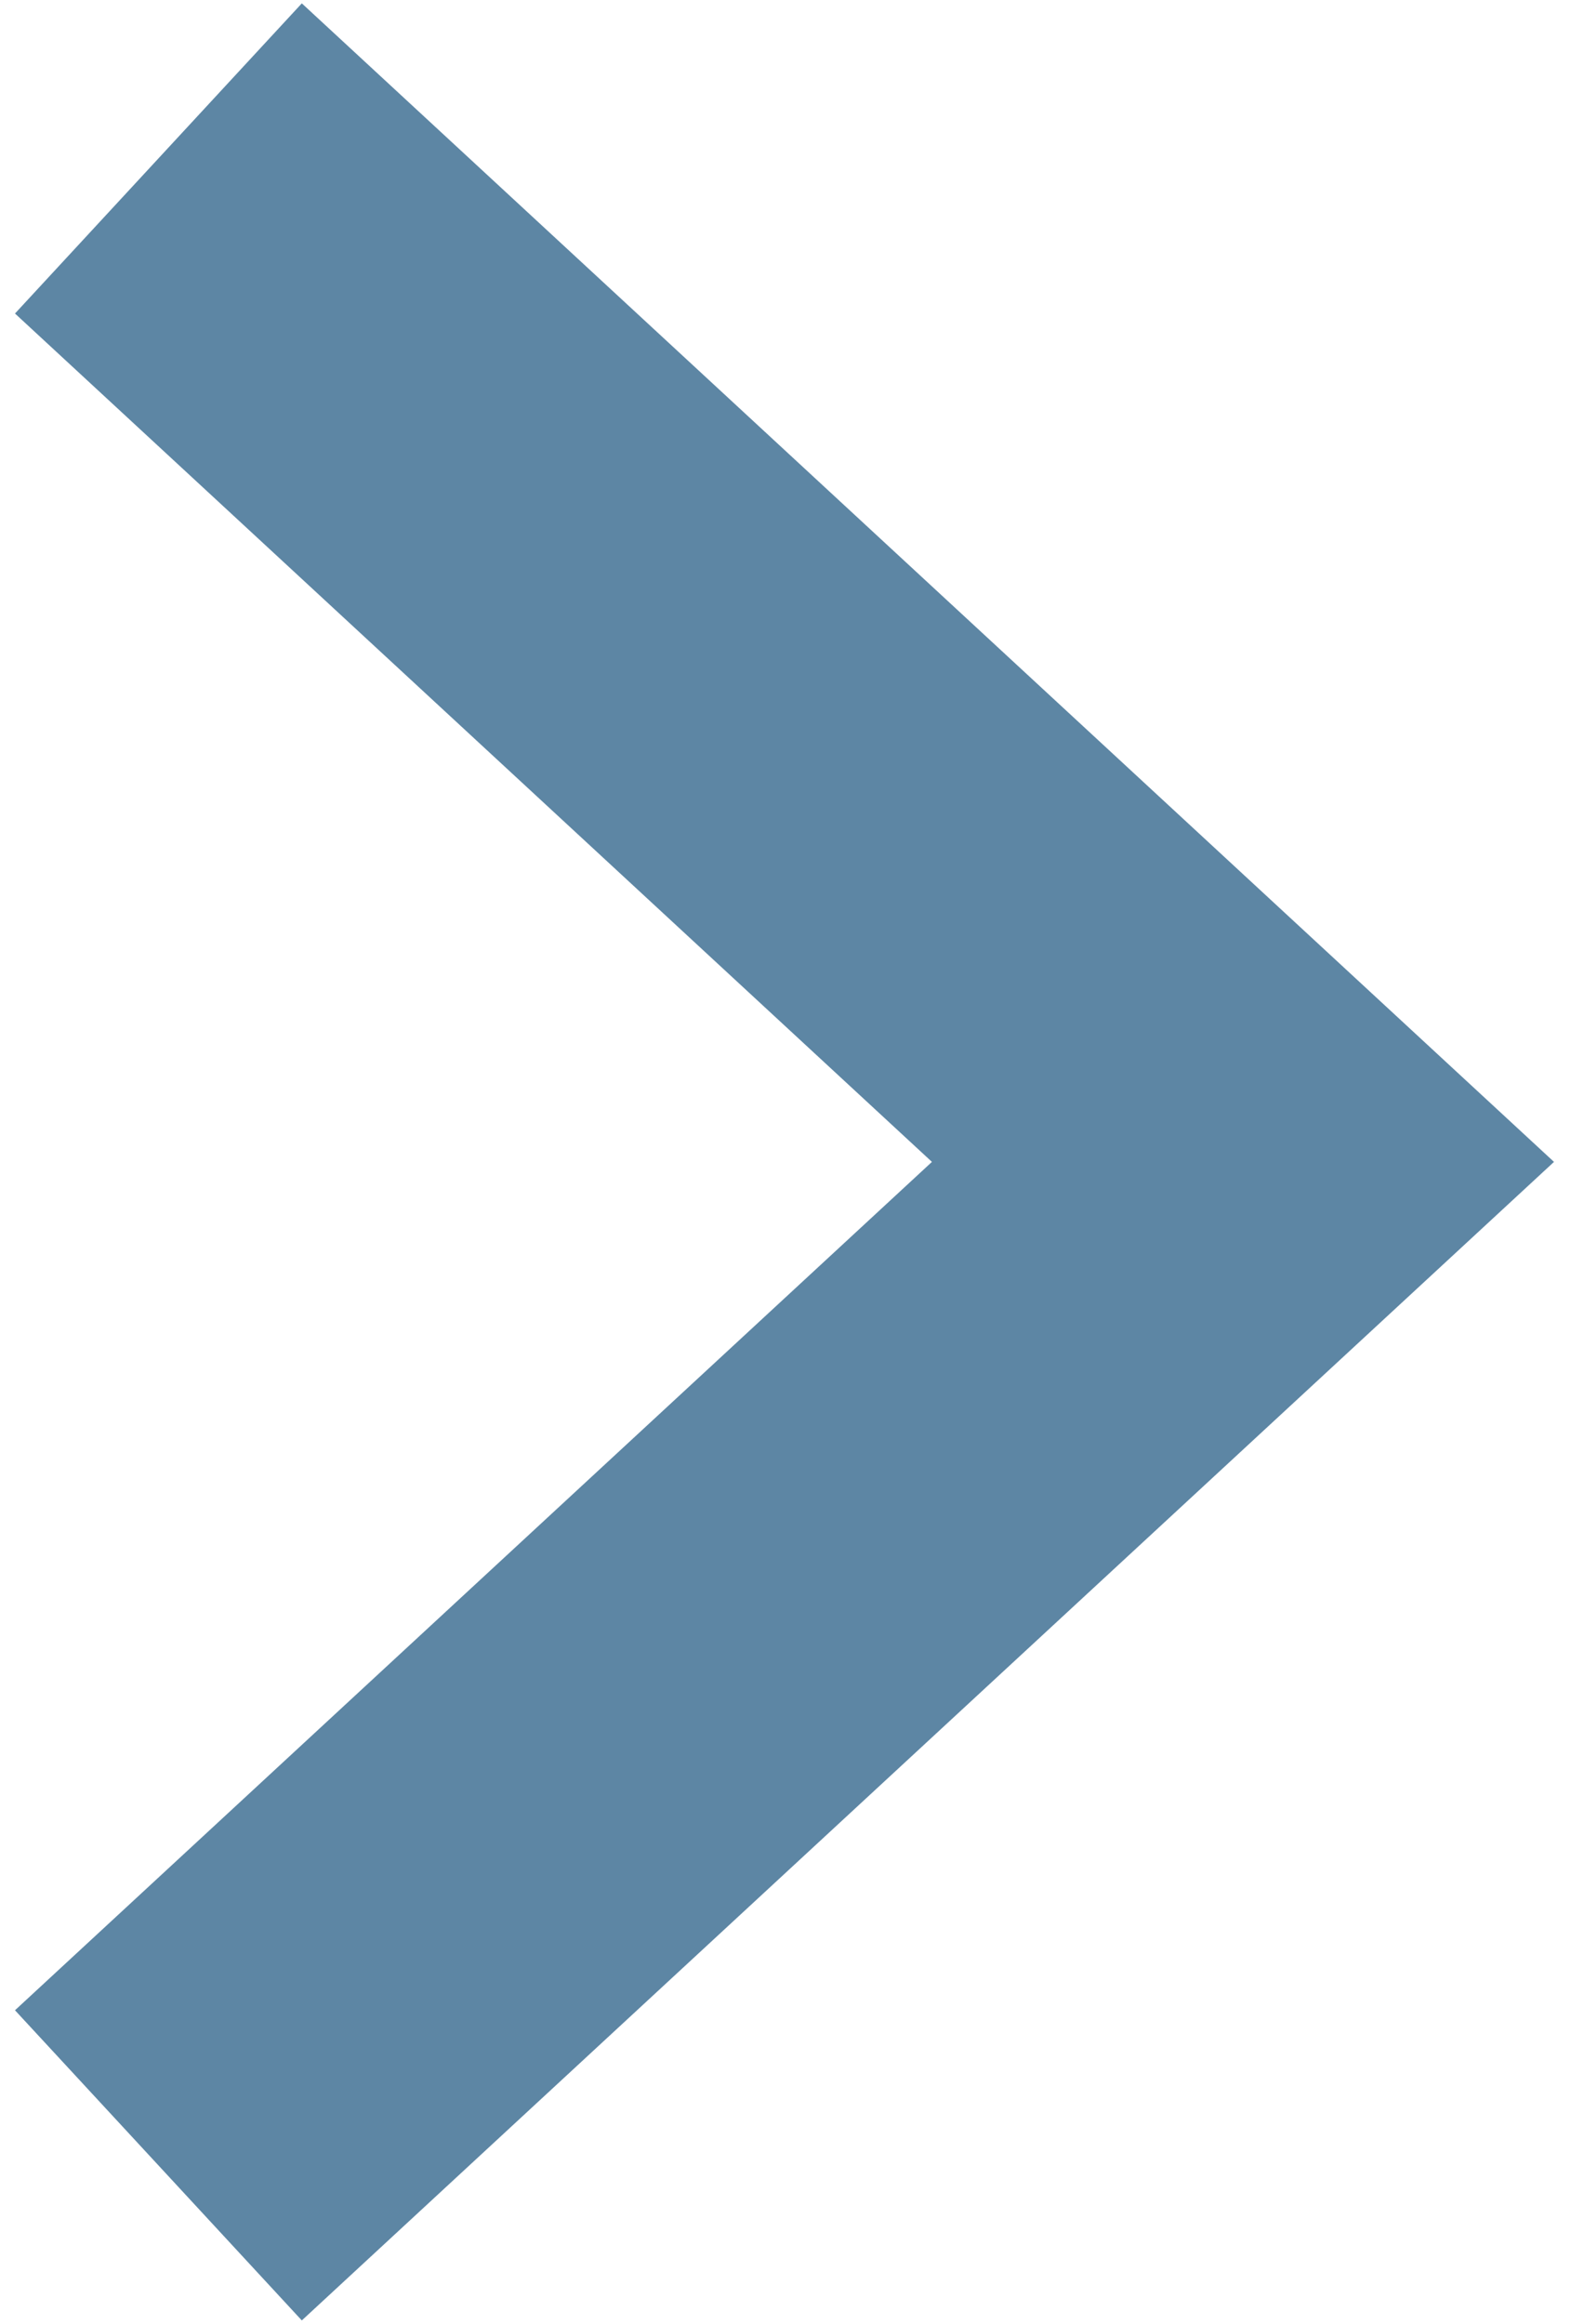 <svg width="30" height="44" viewBox="0 0 30 44" fill="none" xmlns="http://www.w3.org/2000/svg">
<path d="M3 41L23.541 22L3 3" stroke="url(#paint0_linear_537_6483)" stroke-width="8"/>
<defs>
<linearGradient id="paint0_linear_537_6483" x1="3" y1="22" x2="23.541" y2="22" gradientUnits="userSpaceOnUse">
<stop stop-color="#5D86A4"/>
<stop offset="1" stop-color="#5D86A4"/>
</linearGradient>
</defs>
</svg>